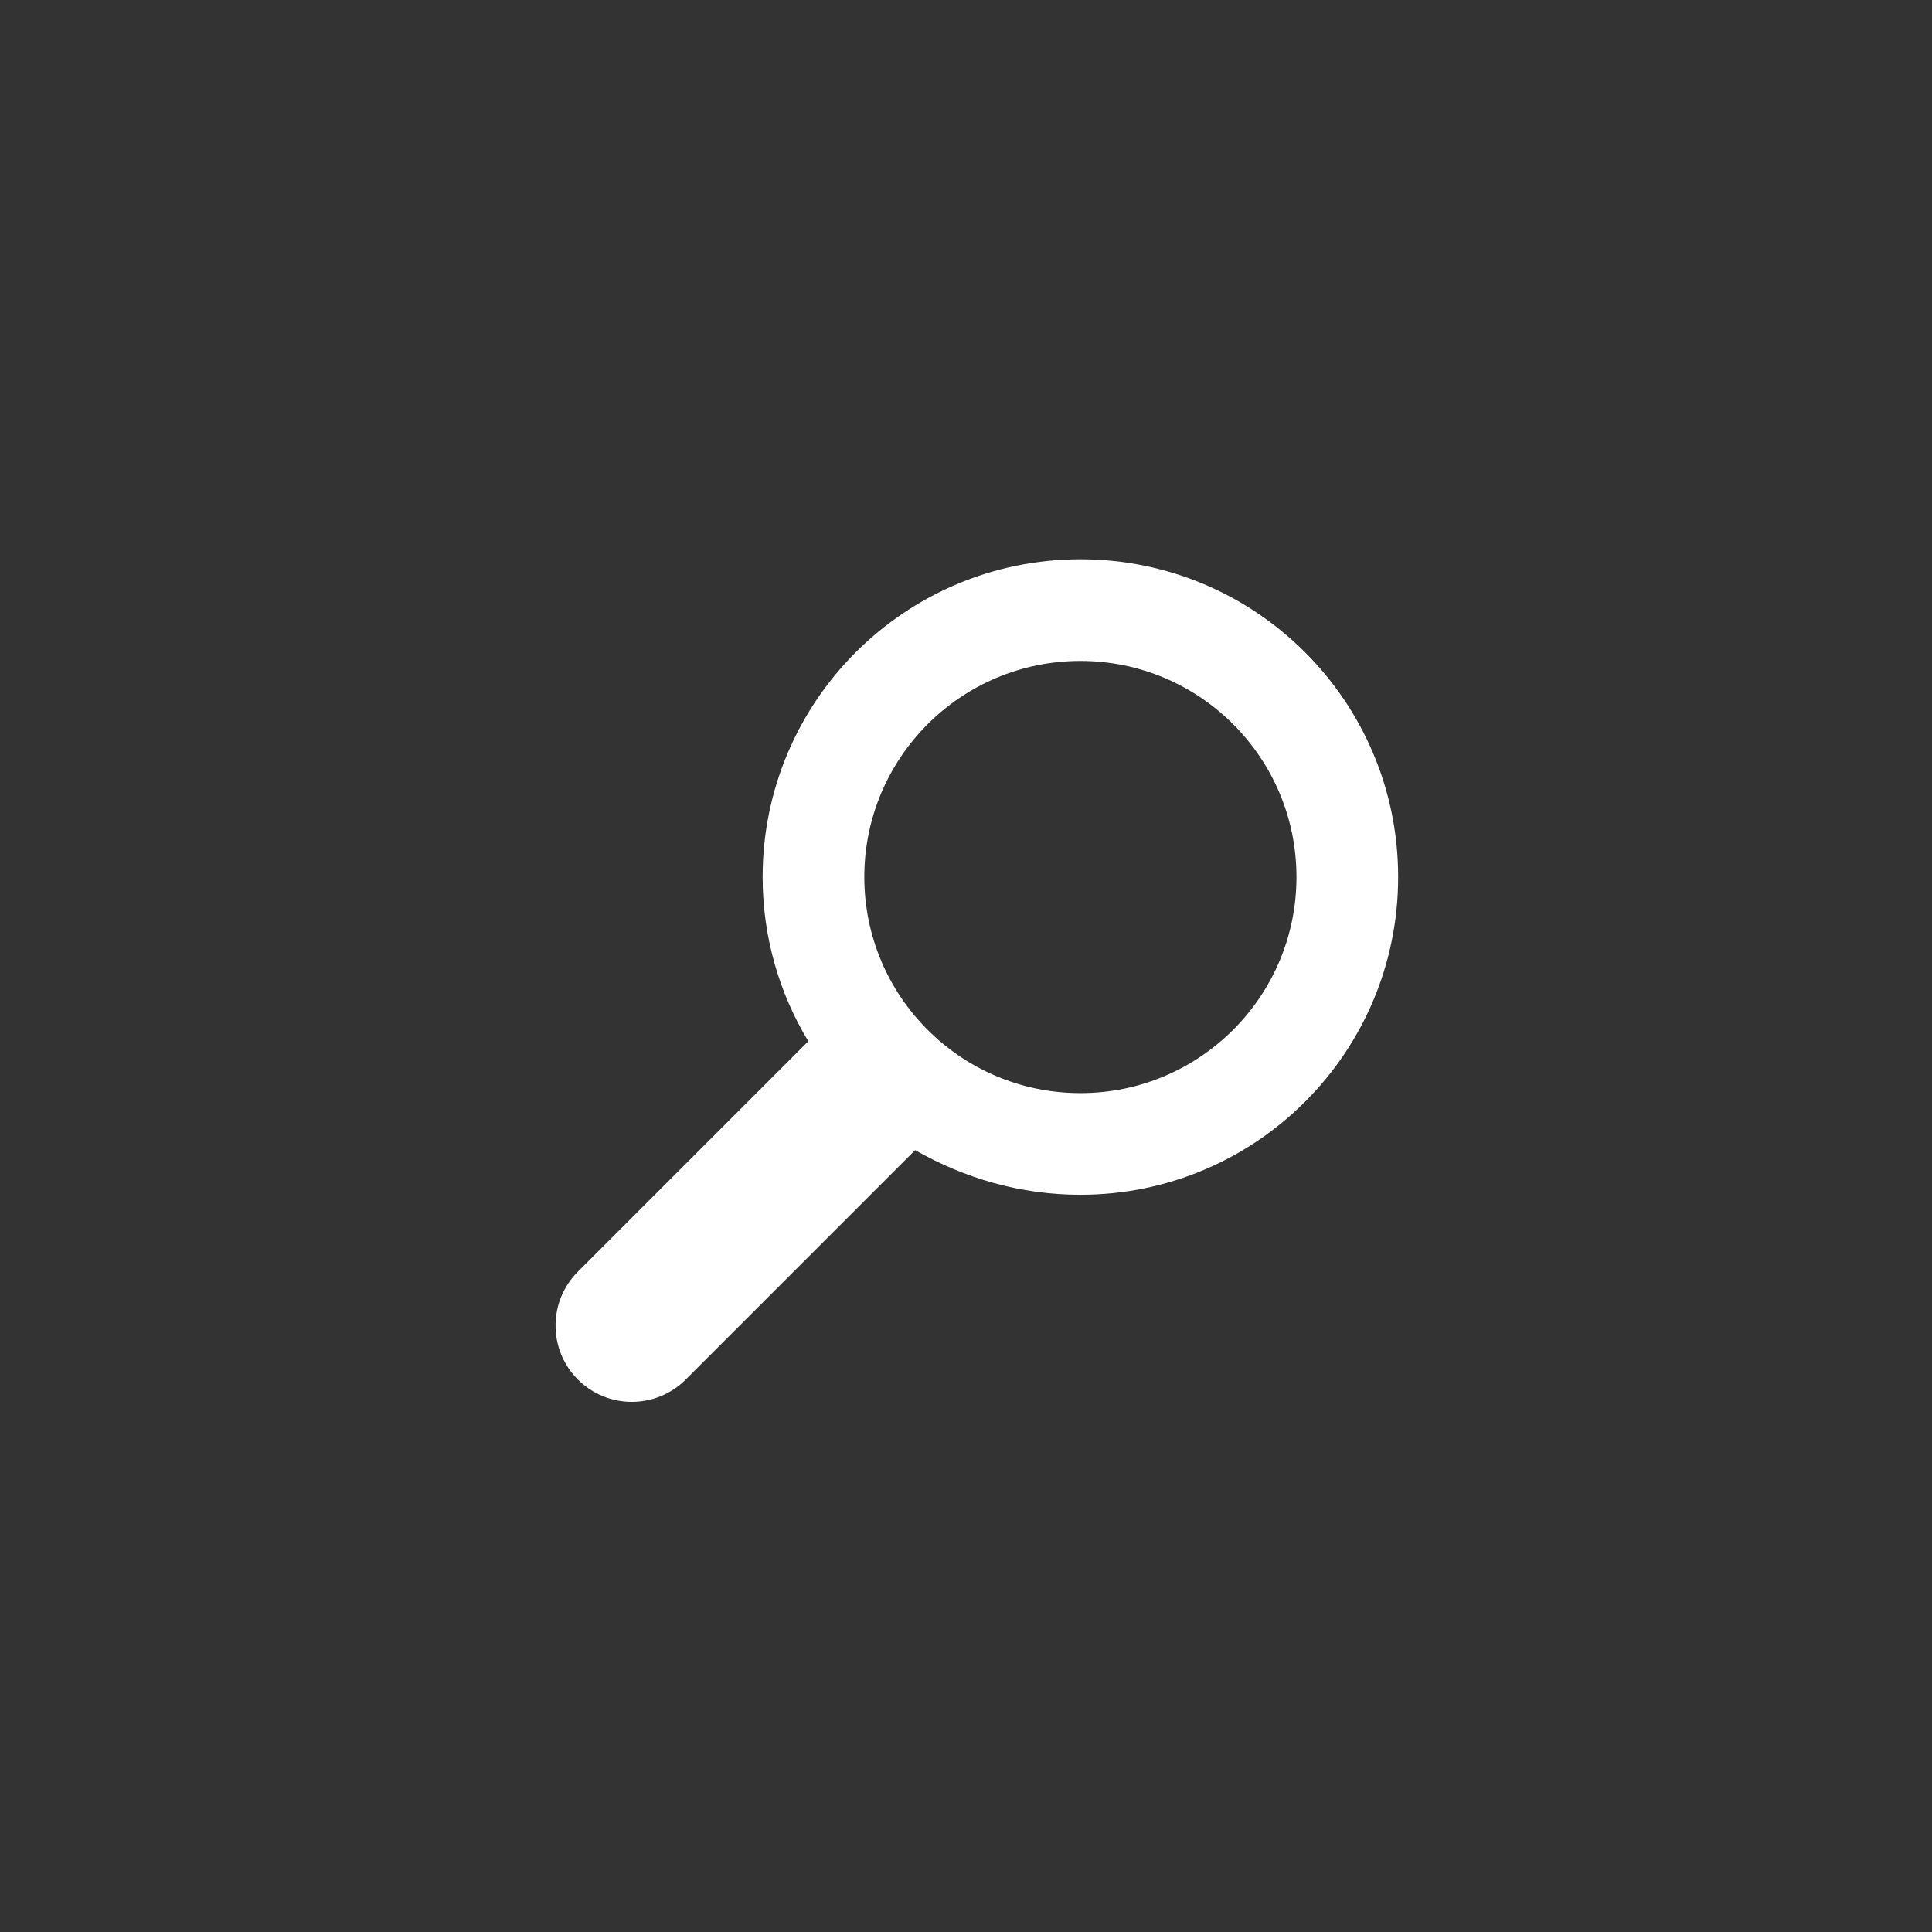 <svg width="76" height="76" viewBox="0 0 76 76" fill="none" xmlns="http://www.w3.org/2000/svg">
<rect x="0" y="0" width="76" height="76" fill="#333333" stroke="none"/>
<path d="M42.5 22C49.404 22 55 27.596 55 34.5C55 41.404 49.404 47 42.5 47C40.136 47 37.925 46.343 36 45.243L26.975 54.268C25.803 55.439 23.904 55.439 22.732 54.268C21.561 53.096 21.561 51.197 22.732 50.025L31.797 40.961C30.657 39.075 30 36.864 30 34.5C30 27.596 35.596 22 42.5 22ZM42.5 26C37.806 26 34 29.806 34 34.5C34 39.194 37.806 43 42.5 43C47.194 43 51 39.194 51 34.5C51 29.806 47.194 26 42.5 26Z" fill="white"/>
</svg>
